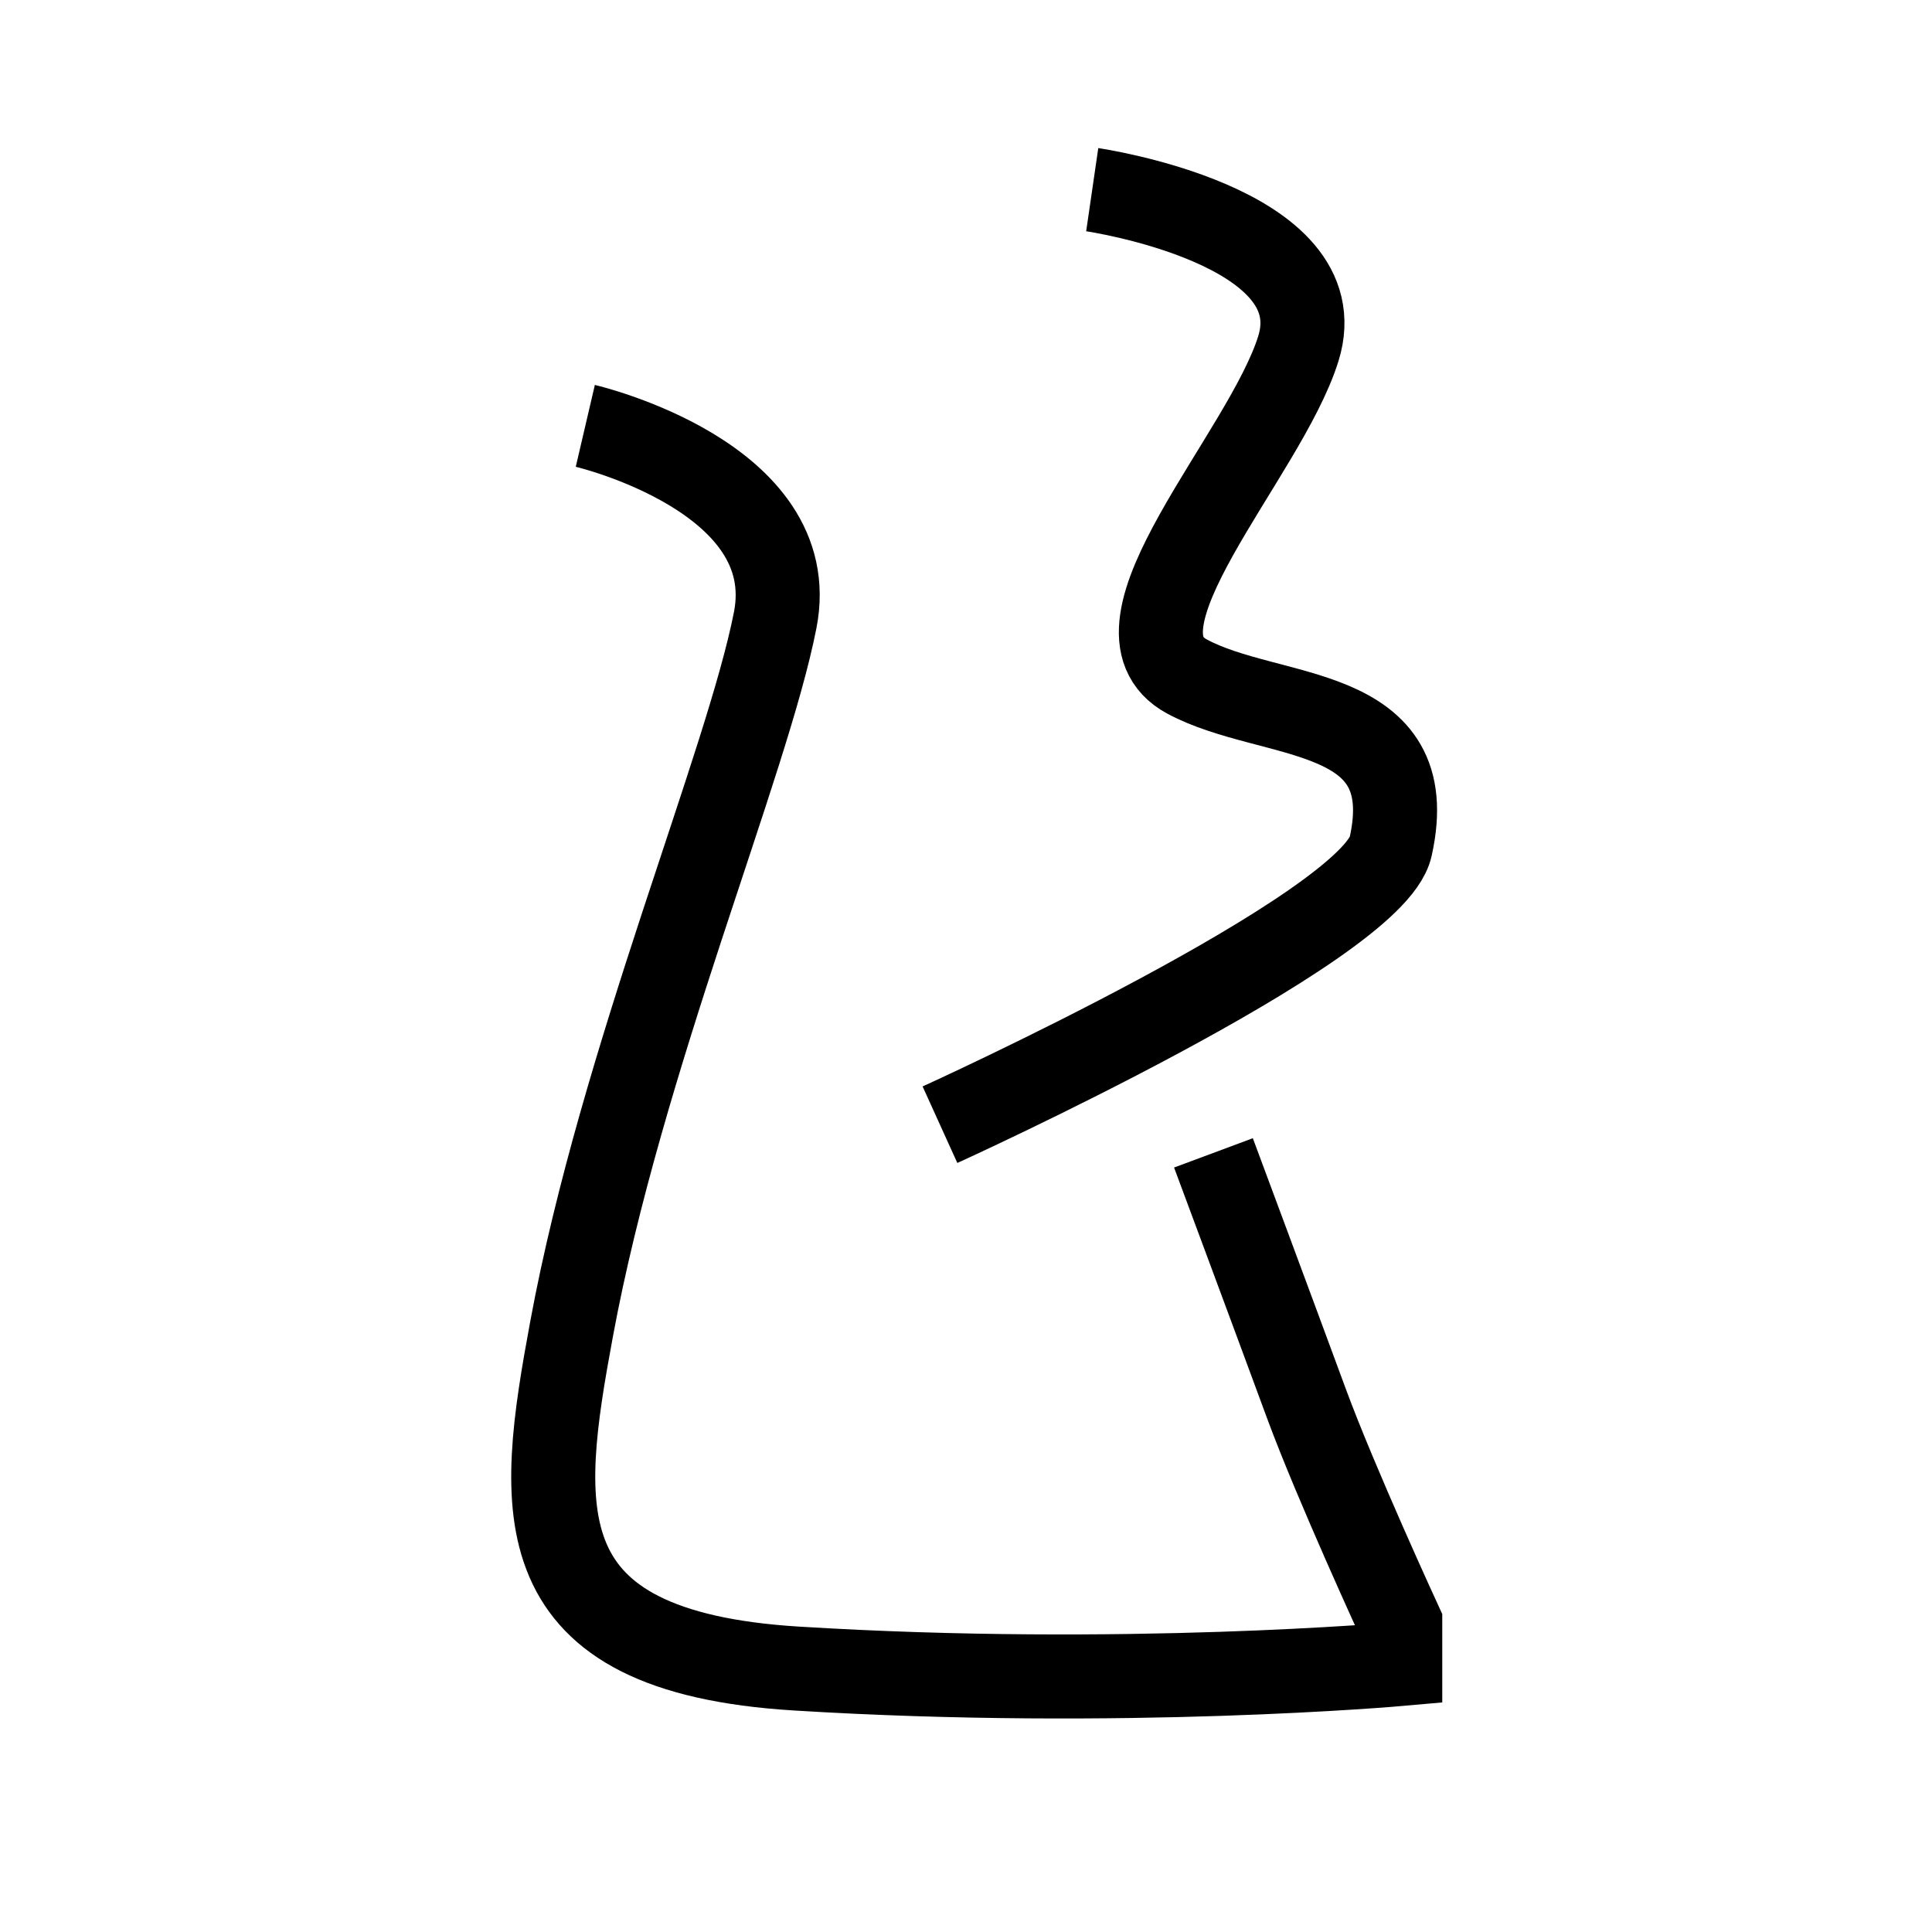 <?xml version="1.0" encoding="UTF-8"?>
<svg xmlns="http://www.w3.org/2000/svg" xmlns:xlink="http://www.w3.org/1999/xlink" width="1000pt" height="1000pt" viewBox="0 0 1000 1000" version="1.1">
<g id="surface1">
<path style="fill:none;stroke-width:8.7;stroke-linecap:butt;stroke-linejoin:miter;stroke:rgb(0%,0%,0%);stroke-opacity:1;stroke-miterlimit:4;" d="M 60.591 44.086 C 60.591 44.086 83.146 49.349 80.251 64.176 C 77.356 79.002 64.332 109.69 59.176 137.541 C 55.686 156.393 53.927 170.965 82.409 172.725 C 116.255 174.817 144.952 172.257 144.952 172.257 L 144.952 168.041 C 144.952 168.041 138.304 153.613 135.23 145.266 C 131.705 135.696 125.616 119.345 125.616 119.345 " transform="matrix(5,0,0,5,0,0)"/>
<path style="fill:none;stroke-width:8.7;stroke-linecap:butt;stroke-linejoin:miter;stroke:rgb(0%,0%,0%);stroke-opacity:1;stroke-miterlimit:4;" d="M 113.067 19.635 C 113.067 19.635 138.38 23.32 134.406 36.085 C 130.948 47.196 113.572 65.023 122.886 70.037 C 131.574 74.715 147.3 72.7 143.957 87.658 C 142.068 96.107 97.305 116.429 97.305 116.429 " transform="matrix(5,0,0,5,0,0)"/>
</g>
</svg>
